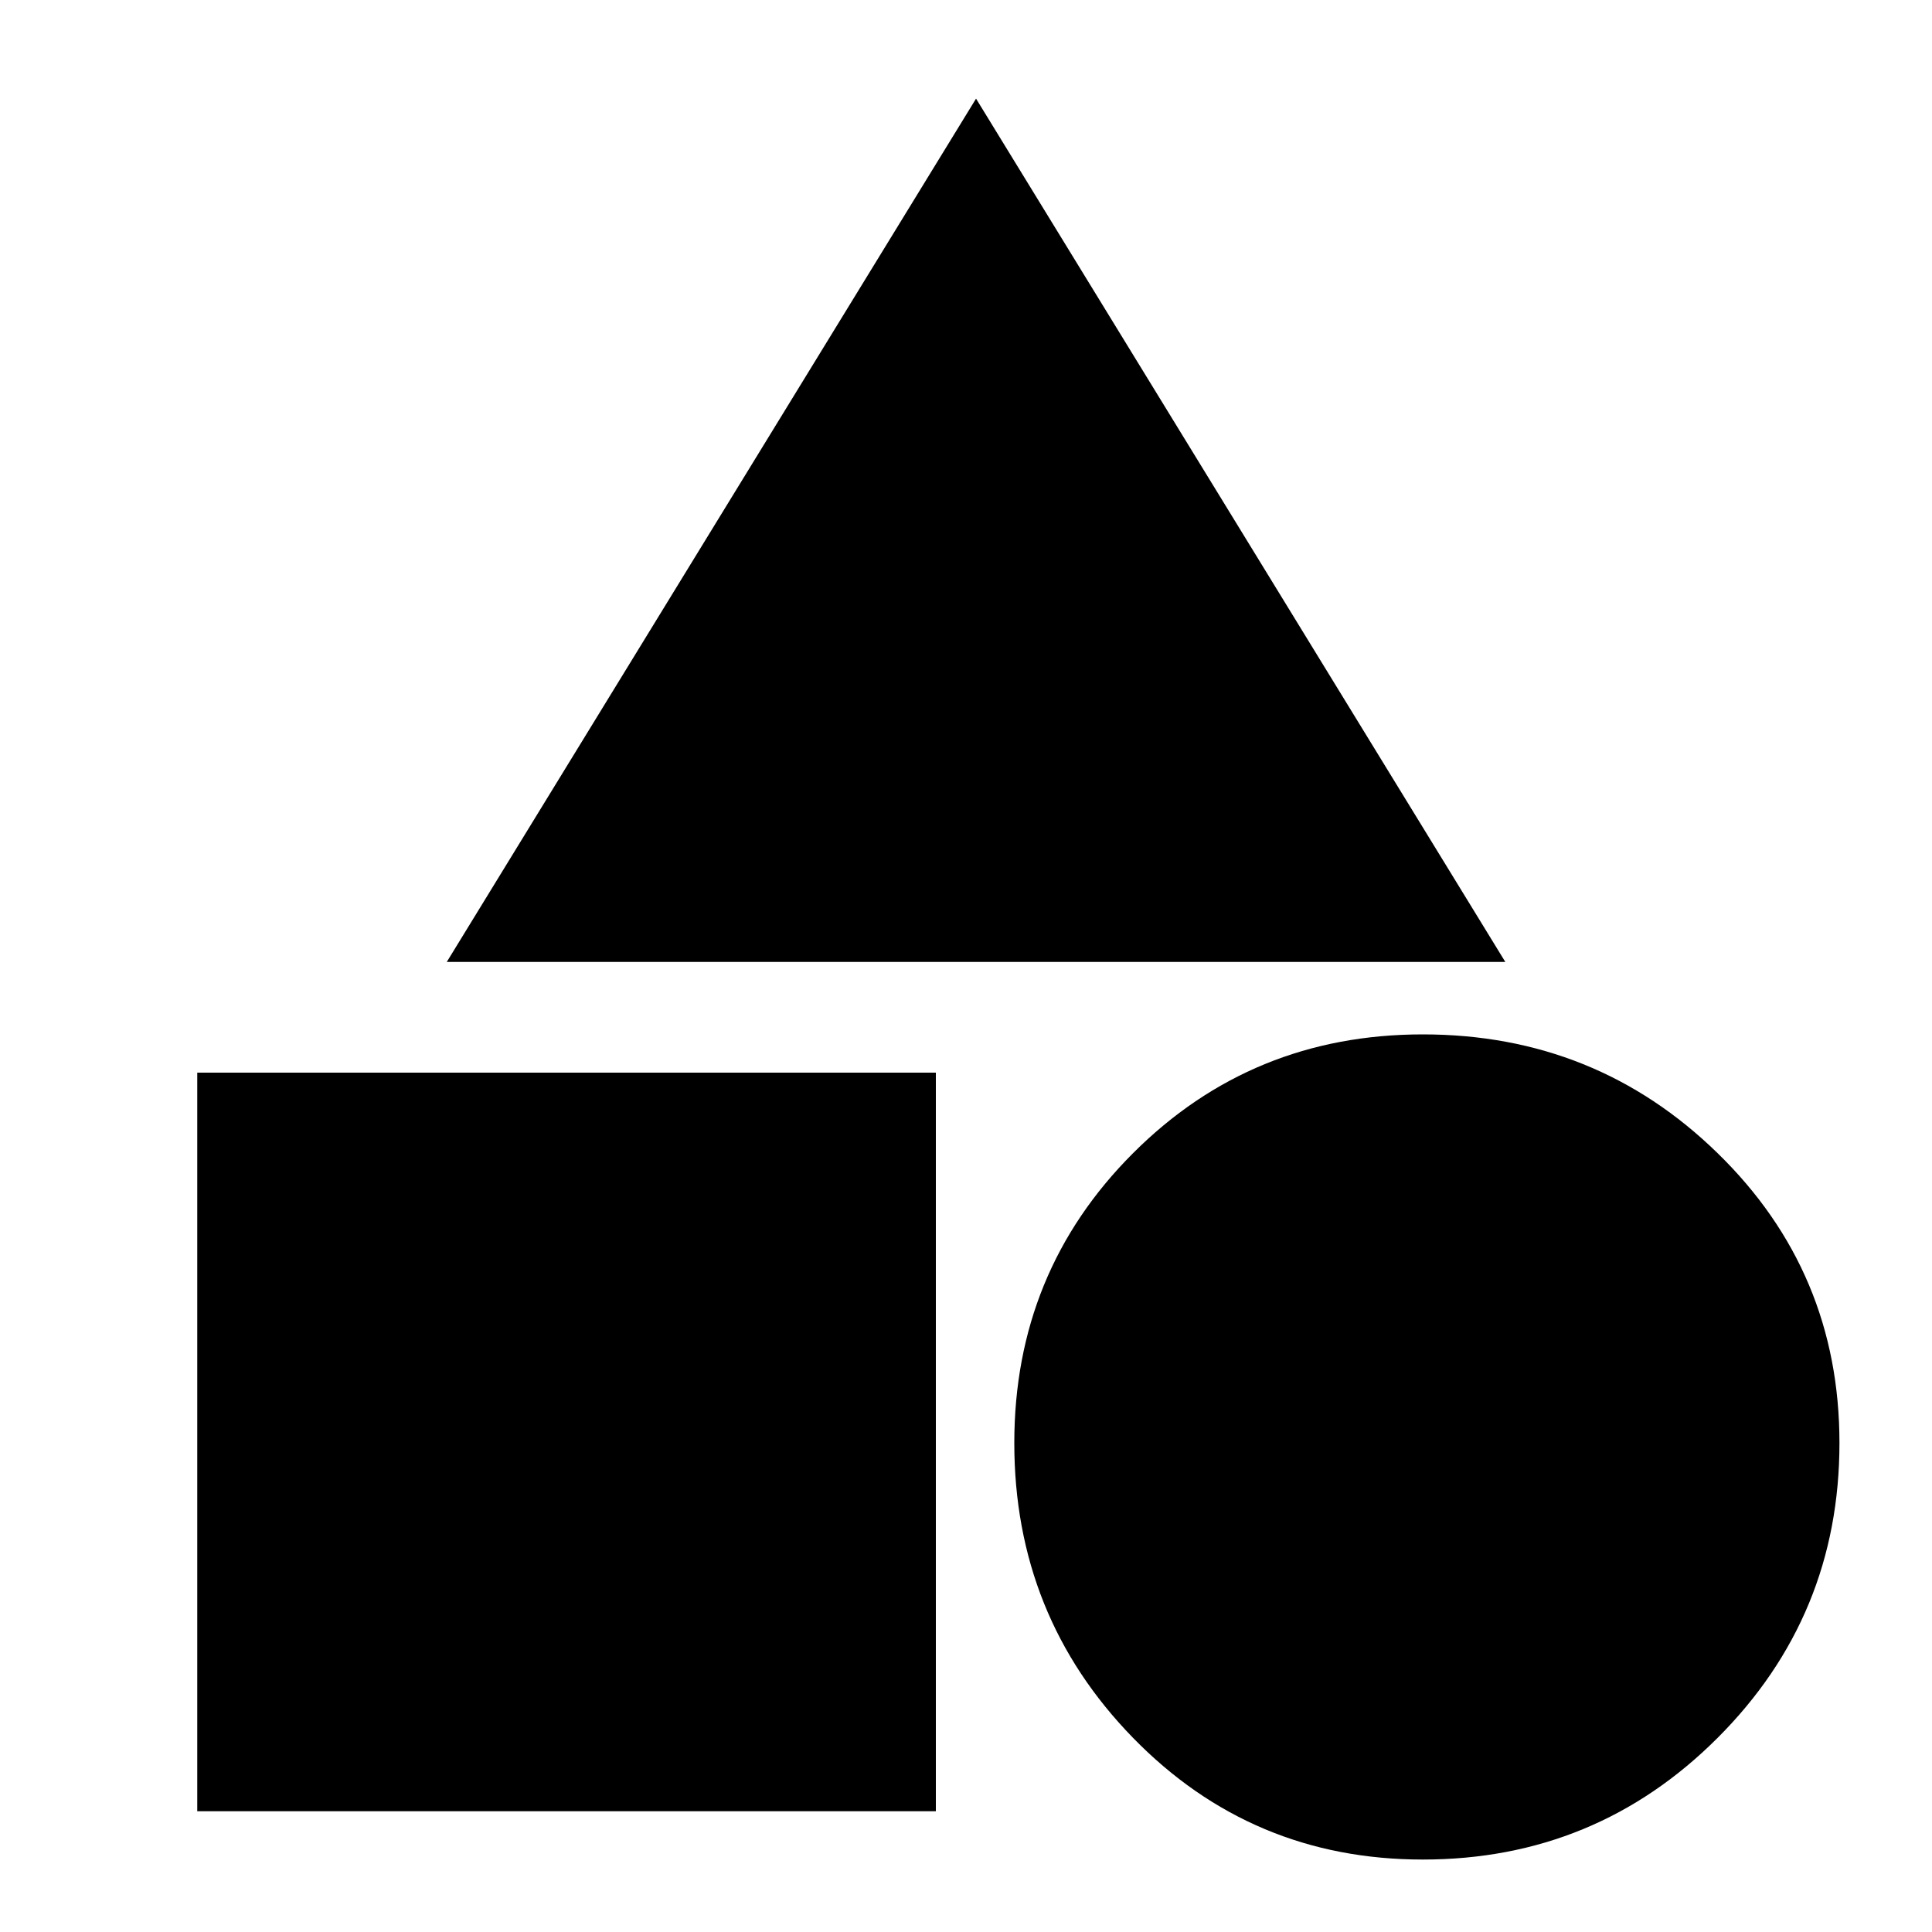 <svg xmlns="http://www.w3.org/2000/svg" height="20" width="20"><path d="m4.625 9.958 5.479-8.937 5.479 8.937Zm10.104 9.292q-1.771 0-3-1.26-1.229-1.261-1.229-3.052 0-1.771 1.229-3 1.229-1.23 3-1.23 1.792 0 3.052 1.23 1.261 1.229 1.261 3 0 1.791-1.261 3.052-1.26 1.26-3.052 1.26Zm-12.687-.5v-7.646h7.646v7.646Z"/></svg>